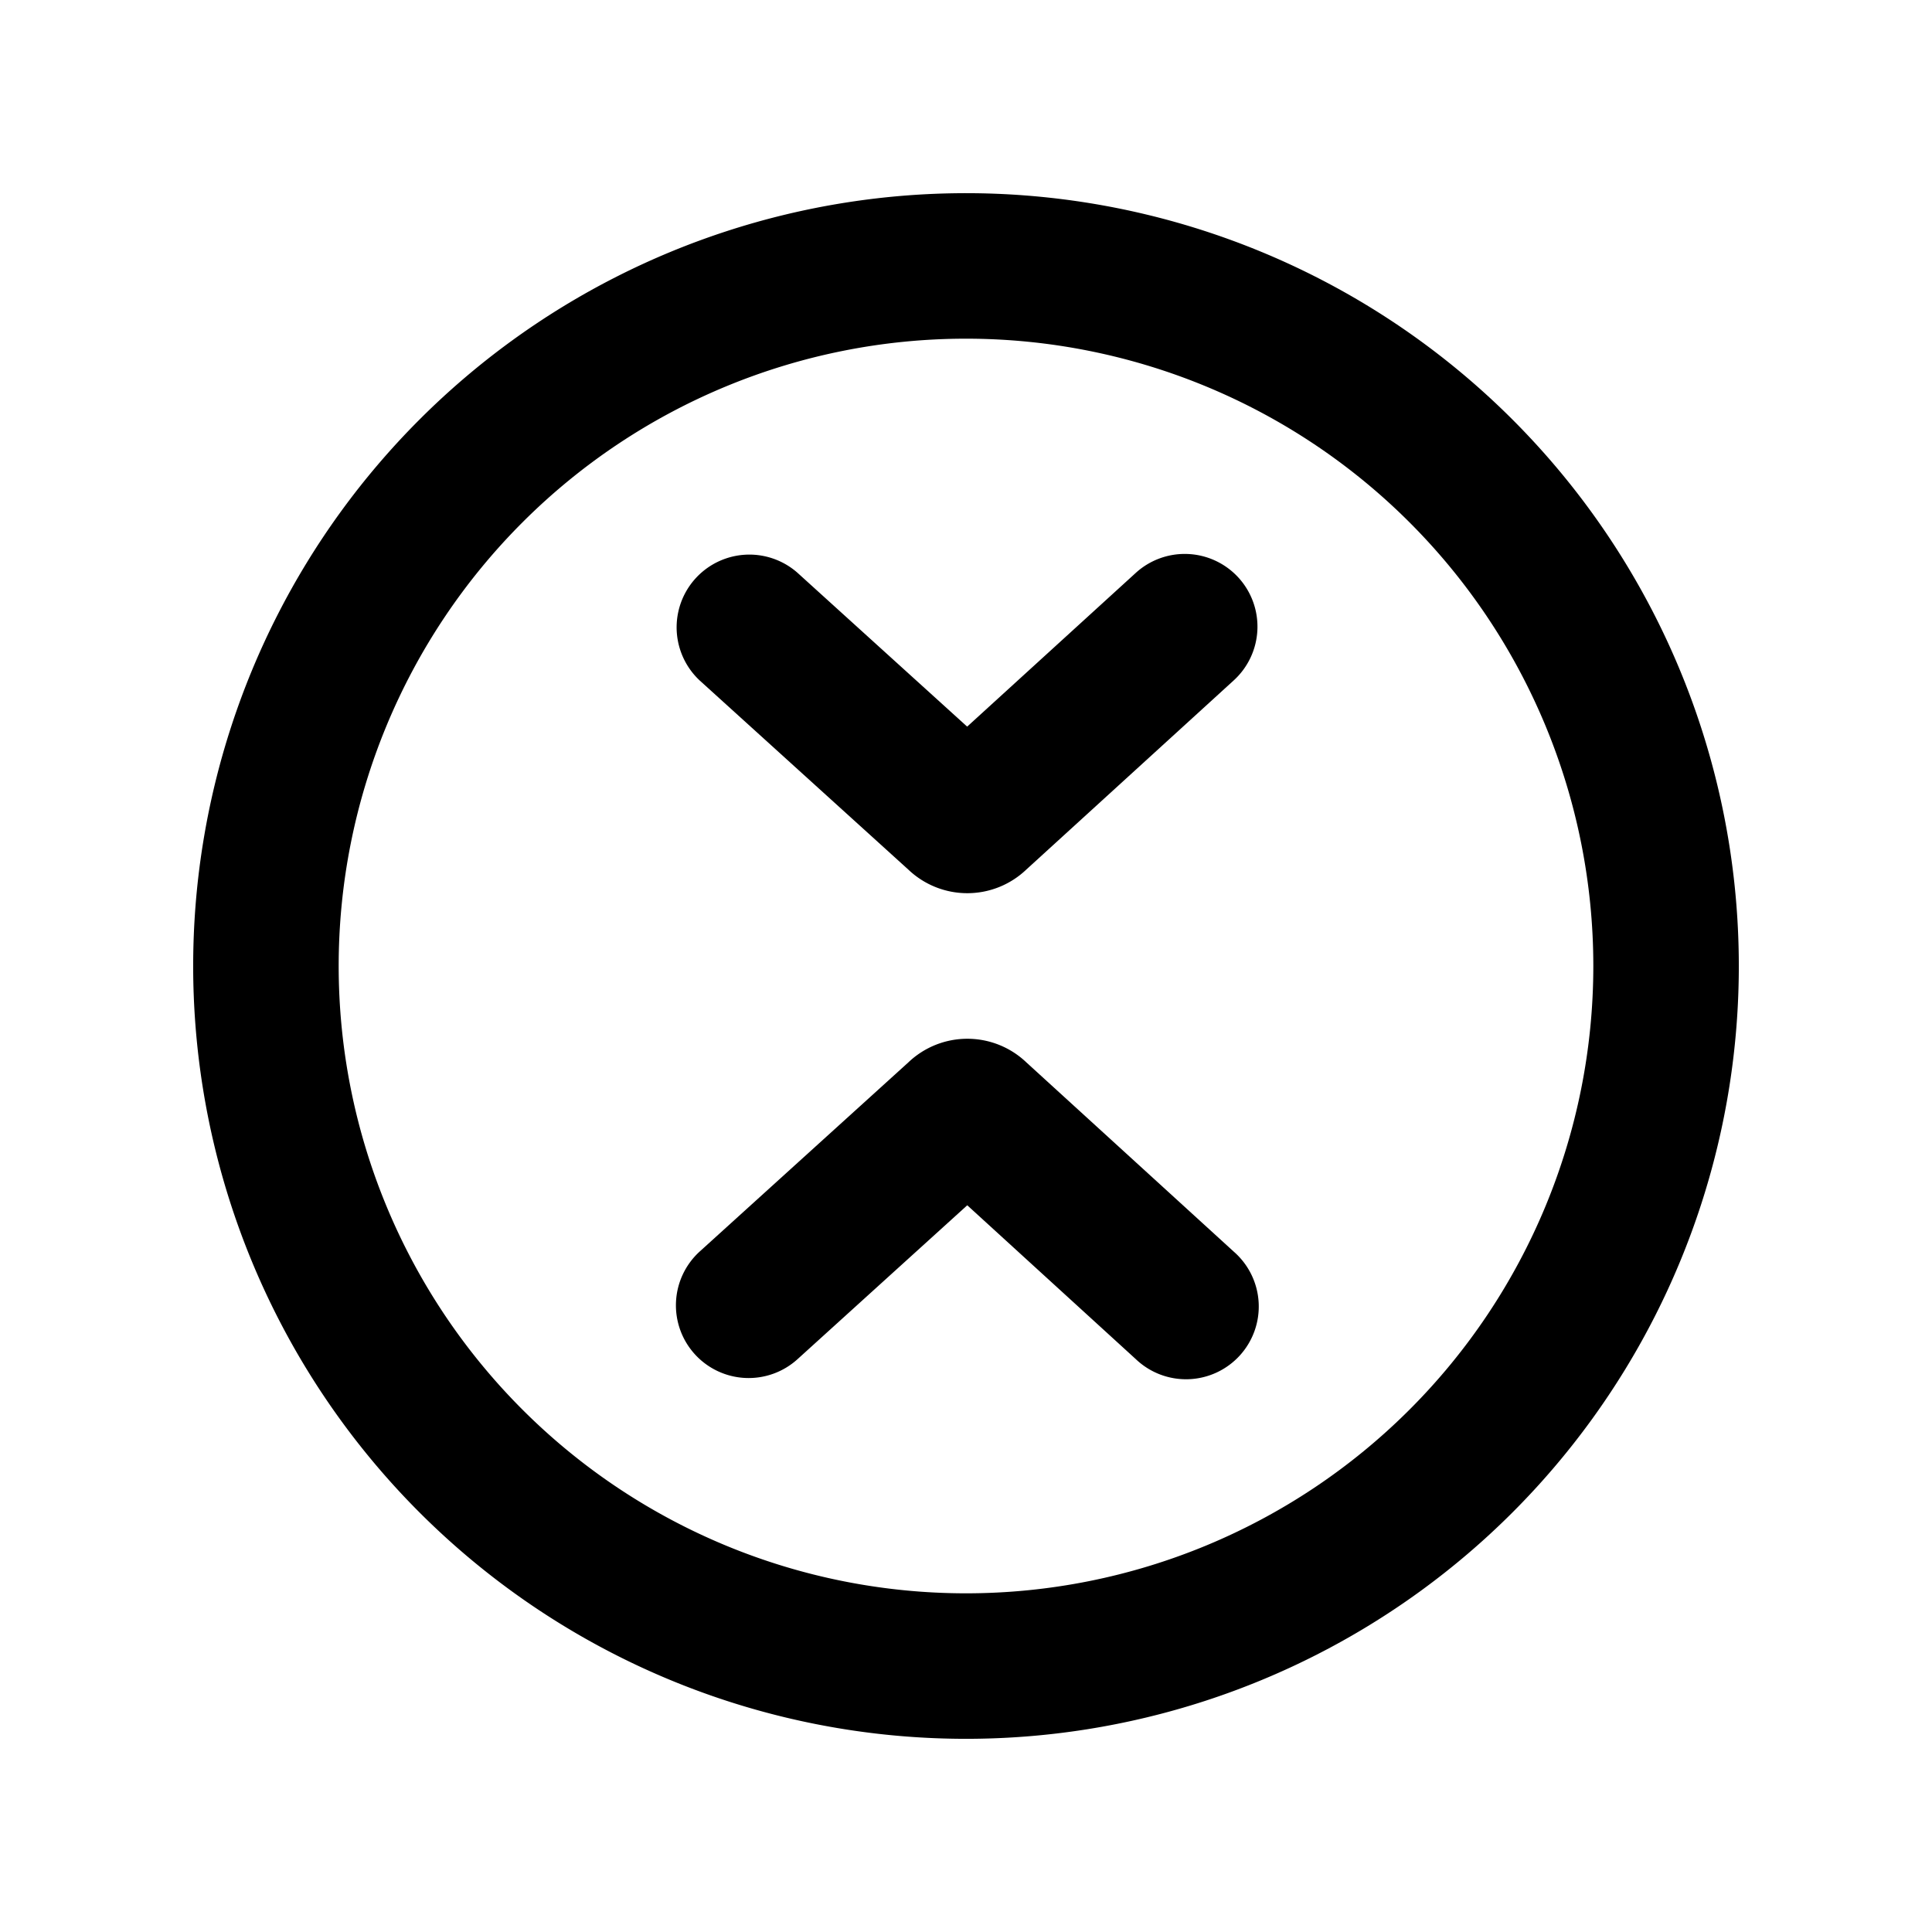 <svg xmlns="http://www.w3.org/2000/svg" width="20" height="20" fill="currentColor" viewBox="0 0 20 20">
  <path fill-rule="evenodd" d="M4.343 4.343a8 8 0 1 1 11.314 11.314A8 8 0 0 1 4.343 4.343ZM10 3.506a6.494 6.494 0 1 0 0 12.988 6.494 6.494 0 0 0 0-12.988Z" clip-rule="evenodd"/>
  <path fill-rule="evenodd" d="M12.821 5.98a.753.753 0 0 1-.049 1.063l-2.147 1.958a.885.885 0 0 1-1.221.002l-2.16-1.958a.753.753 0 0 1 1.011-1.116l1.757 1.593 1.745-1.591a.753.753 0 0 1 1.064.049Zm-5.629 8.038a.753.753 0 0 1 .052-1.063l2.16-1.958a.885.885 0 0 1 1.221.001l2.147 1.959a.753.753 0 1 1-1.015 1.112l-1.744-1.592-1.758 1.594a.753.753 0 0 1-1.063-.053Z" clip-rule="evenodd"/>
</svg>
